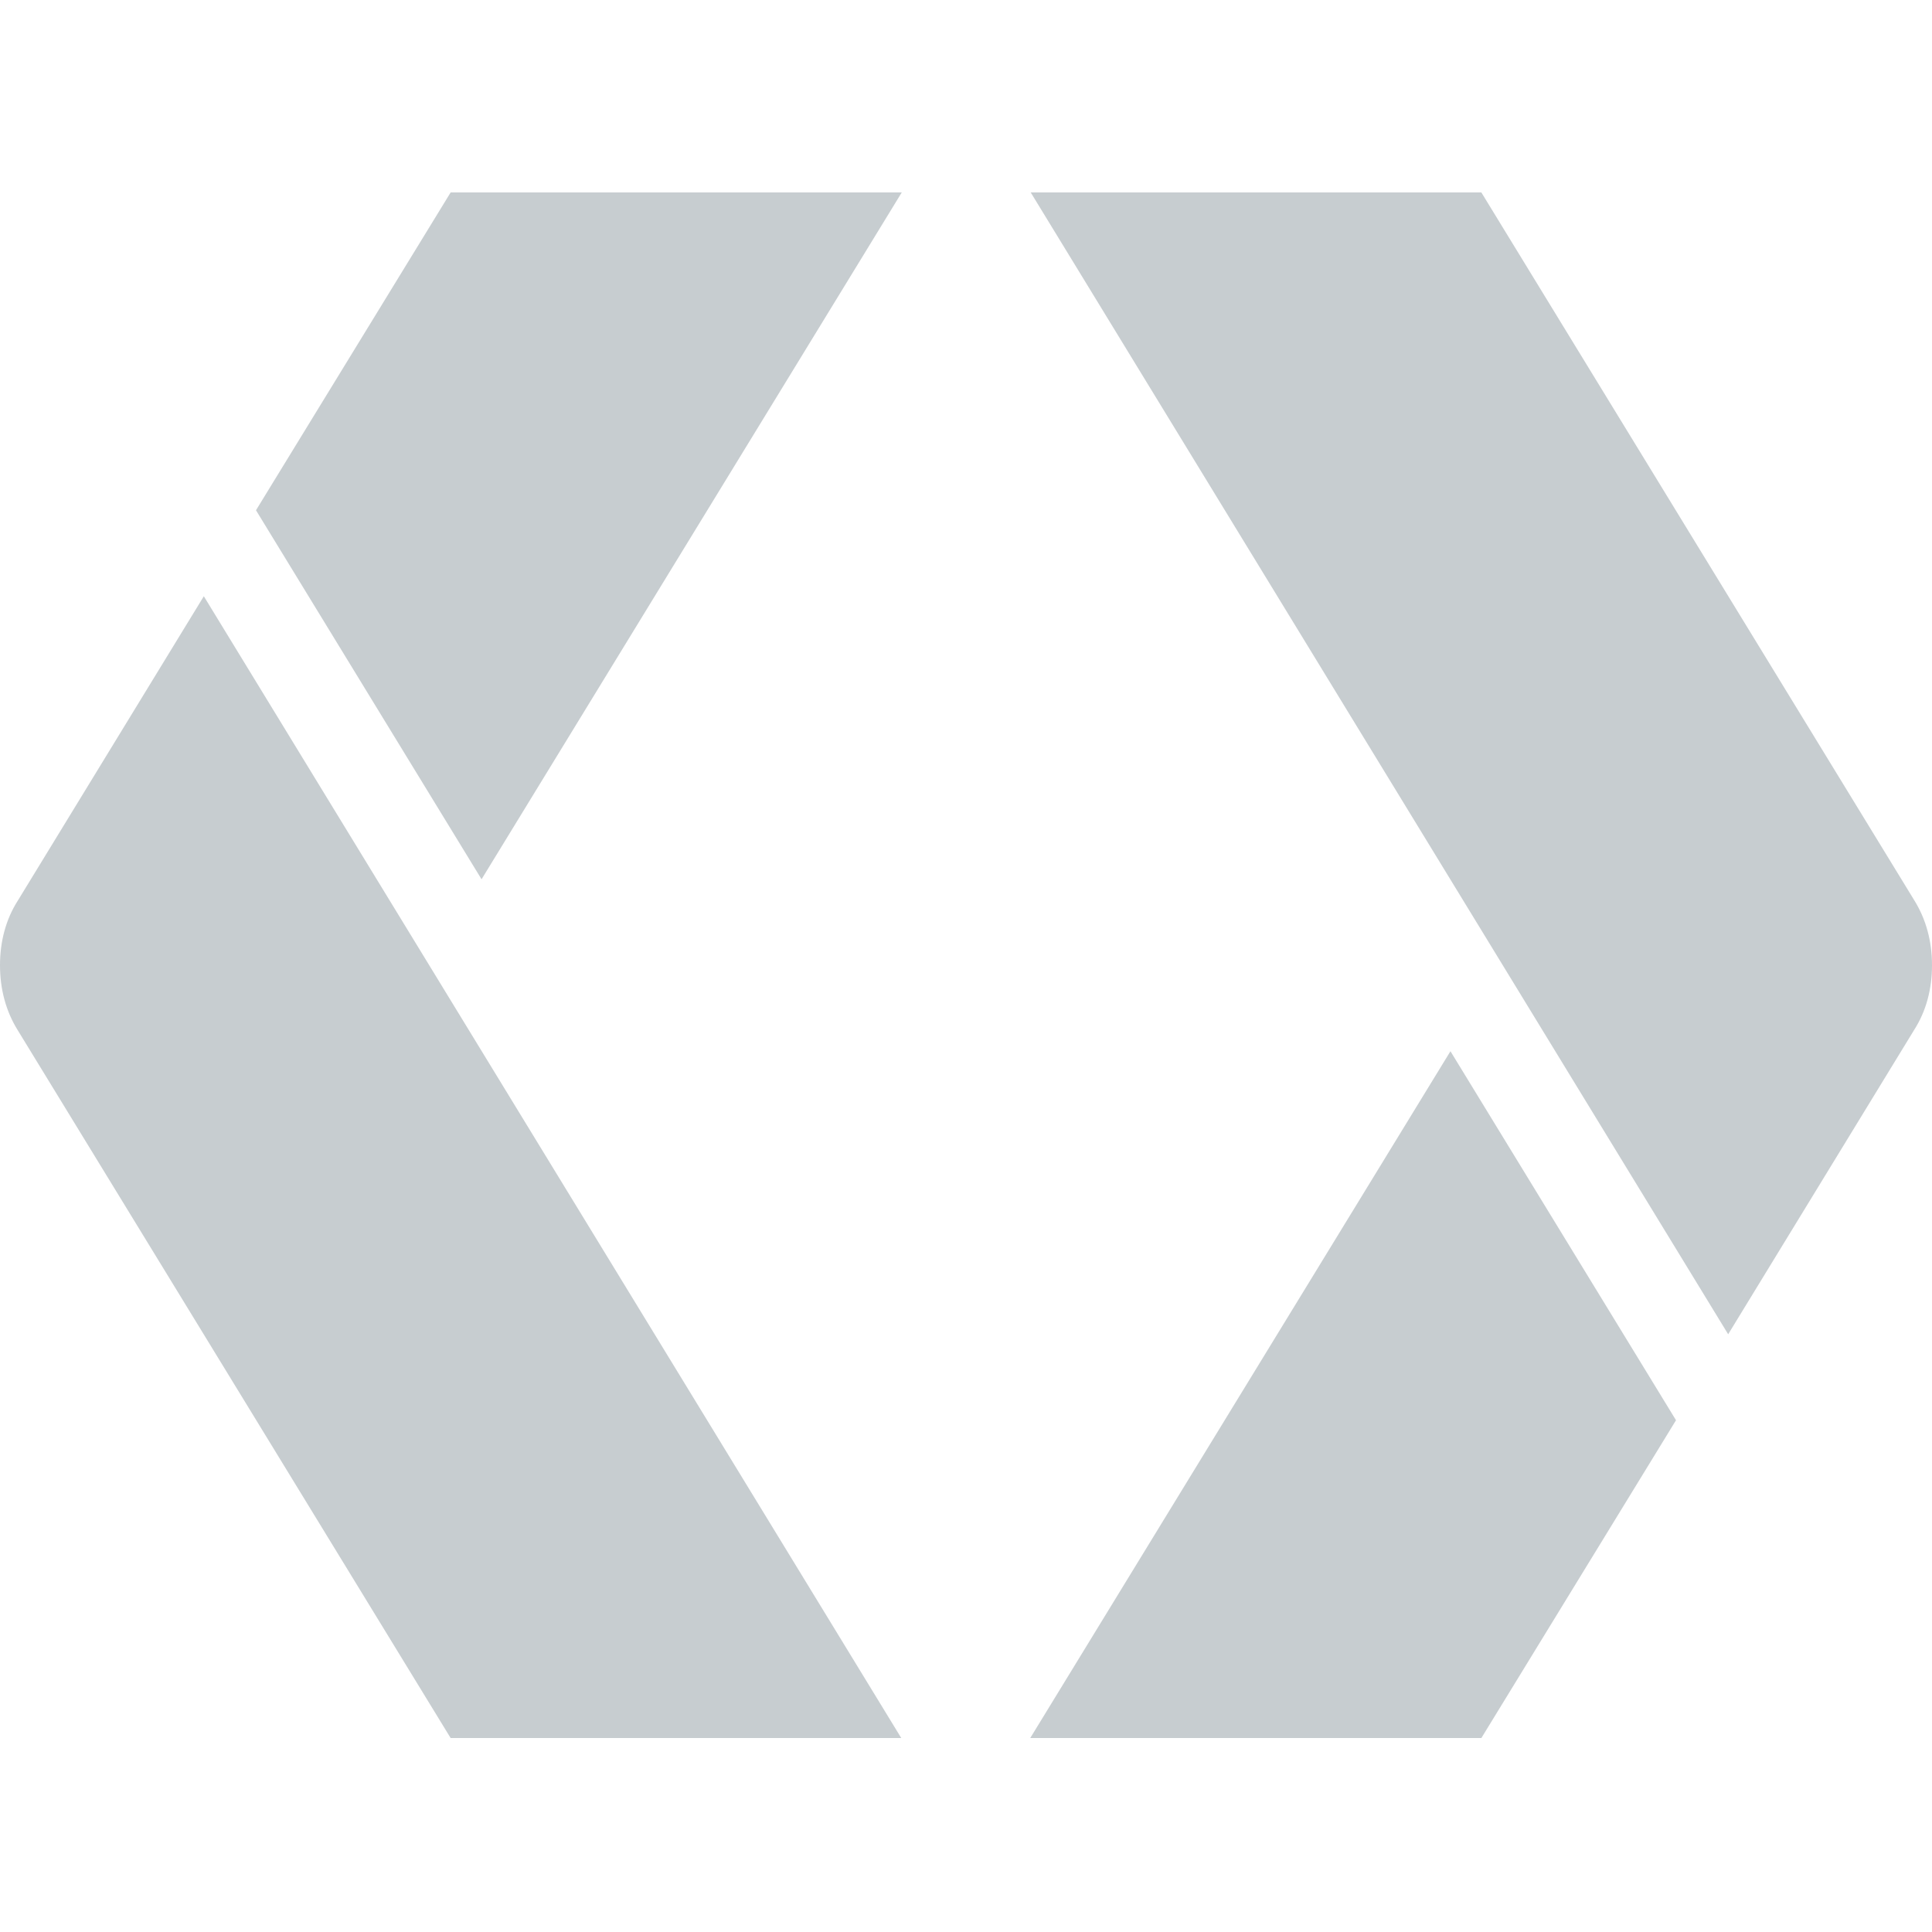 <svg xmlns="http://www.w3.org/2000/svg" viewBox="0 0 256 205" height="1em" width="1em">
  <path d="m27.008 53.504-24.64 40.32C.768 96.32 0 99.264 0 102.4s.768 6.08 2.368 8.64l57.344 93.76h59.712L27.008 53.504zM59.712 0 33.92 42.112l29.888 48.896L119.488 0H59.712zm169.28 151.296 24.64-40.32c1.6-2.496 2.368-5.44 2.368-8.576s-.768-6.08-2.368-8.64L196.288 0h-59.712l92.416 151.296zM196.288 204.8l25.792-42.112-29.888-48.896-55.68 91.008h59.776z" fill="#C7CDD0"/>
</svg>

